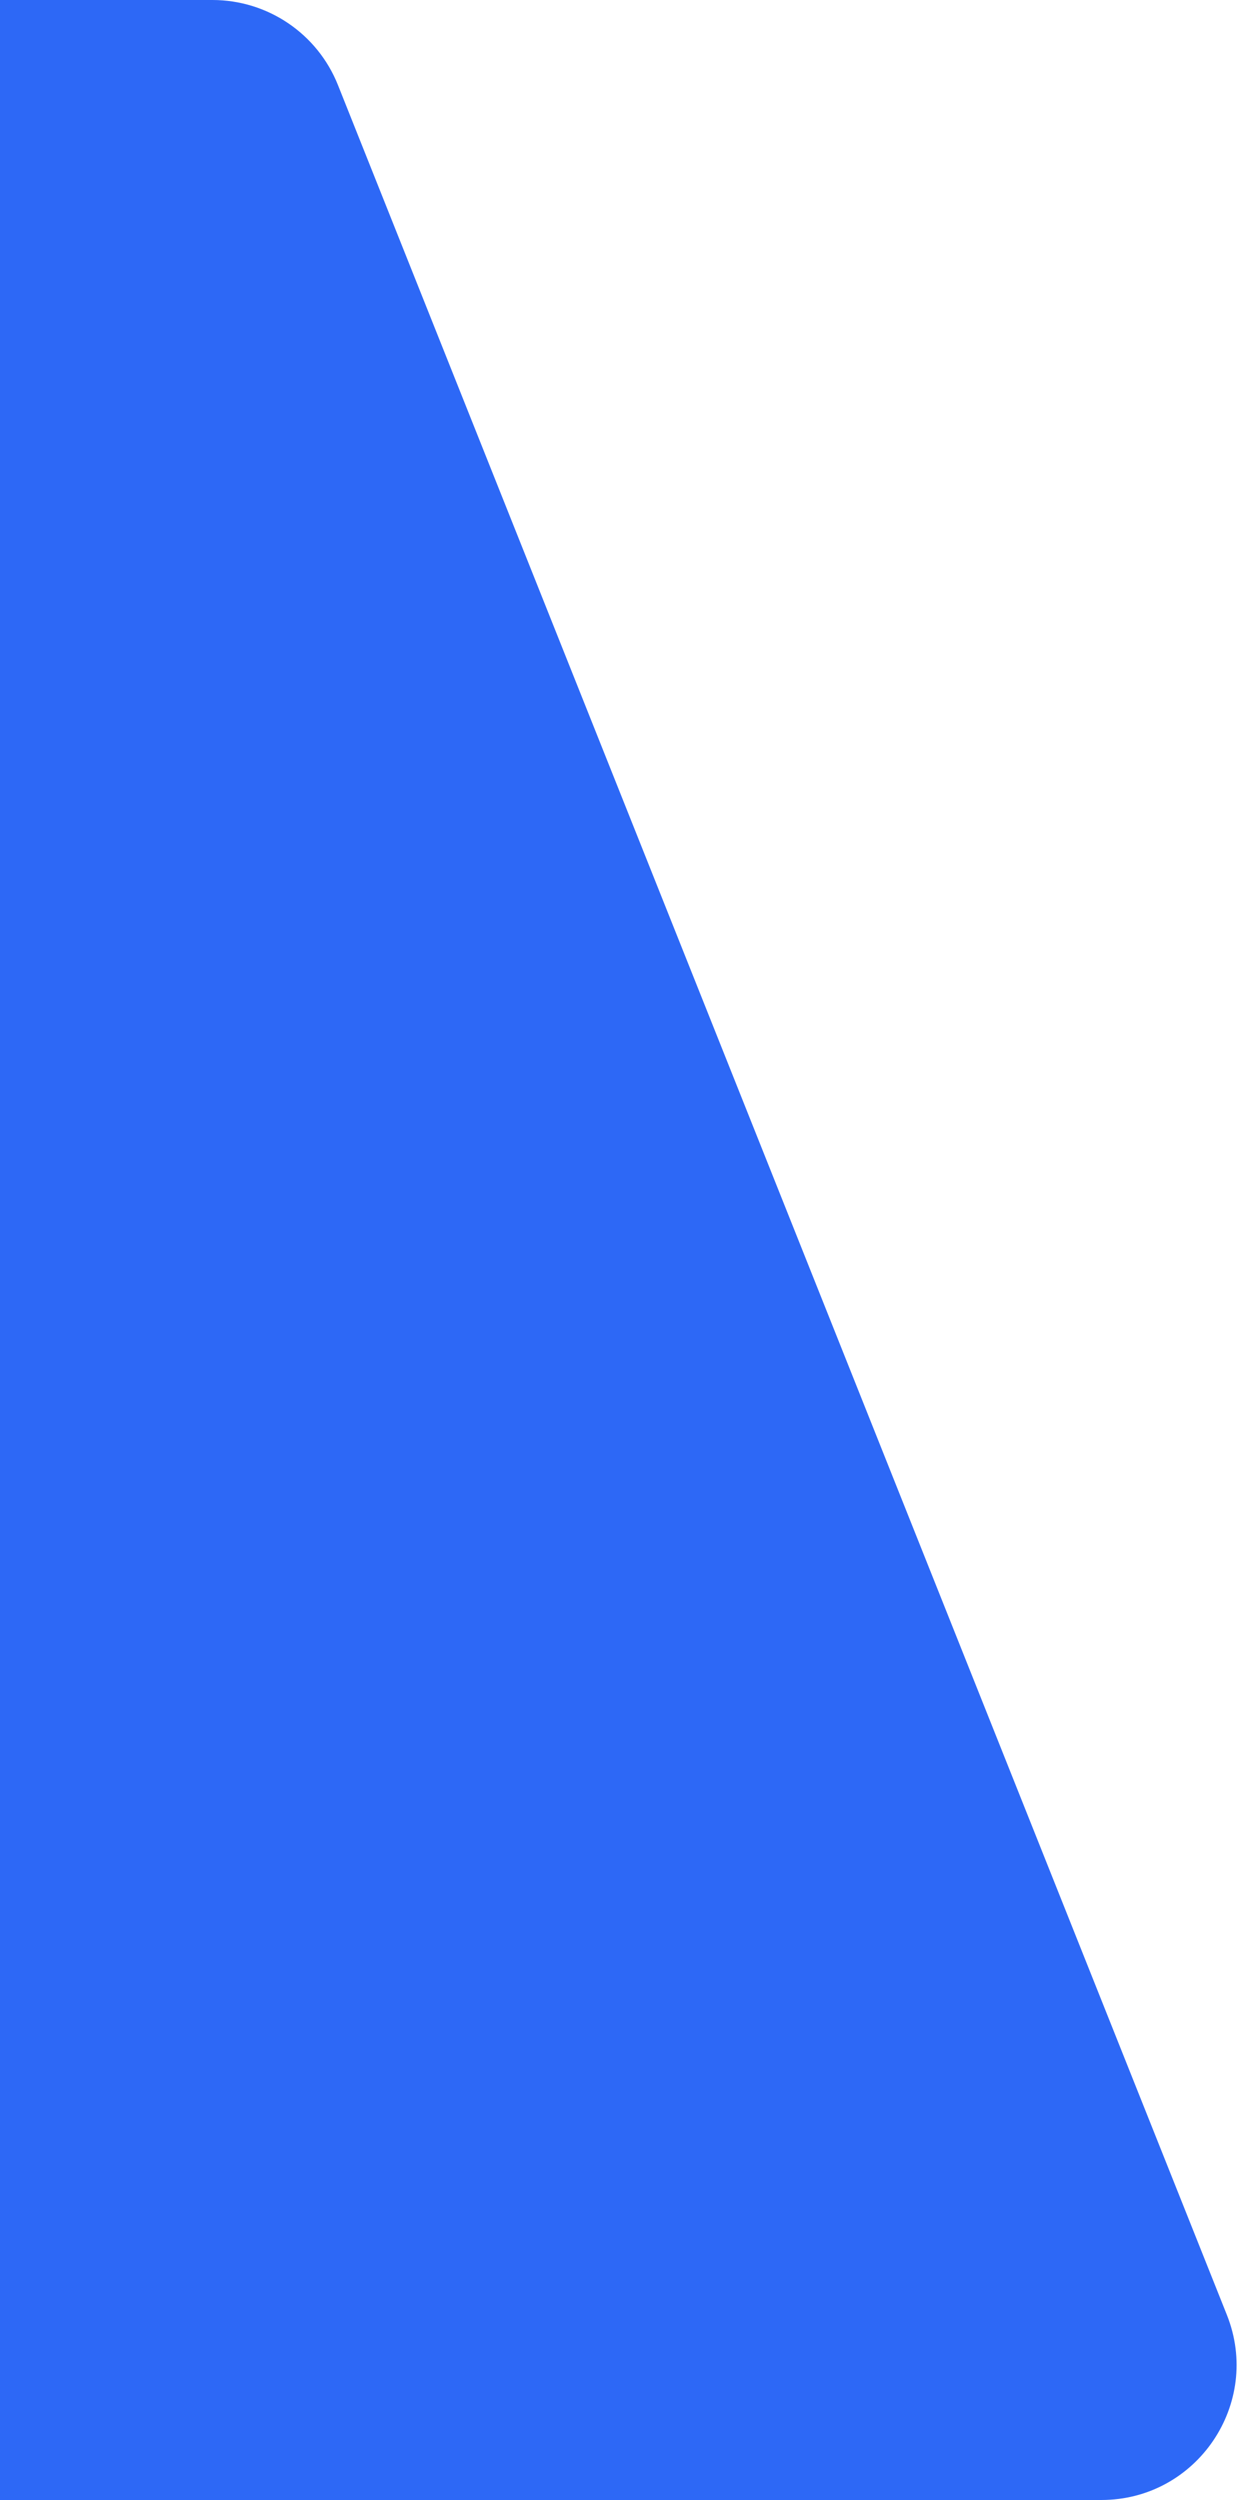 <svg width="74" height="148" viewBox="0 0 74 148" fill="none" xmlns="http://www.w3.org/2000/svg">
<path d="M0 0H12.577C15.852 0 18.796 1.996 20.008 5.038L72.63 137.038C74.724 142.291 70.854 148 65.199 148H0V0Z" fill="#2D68F6"/>
</svg>
